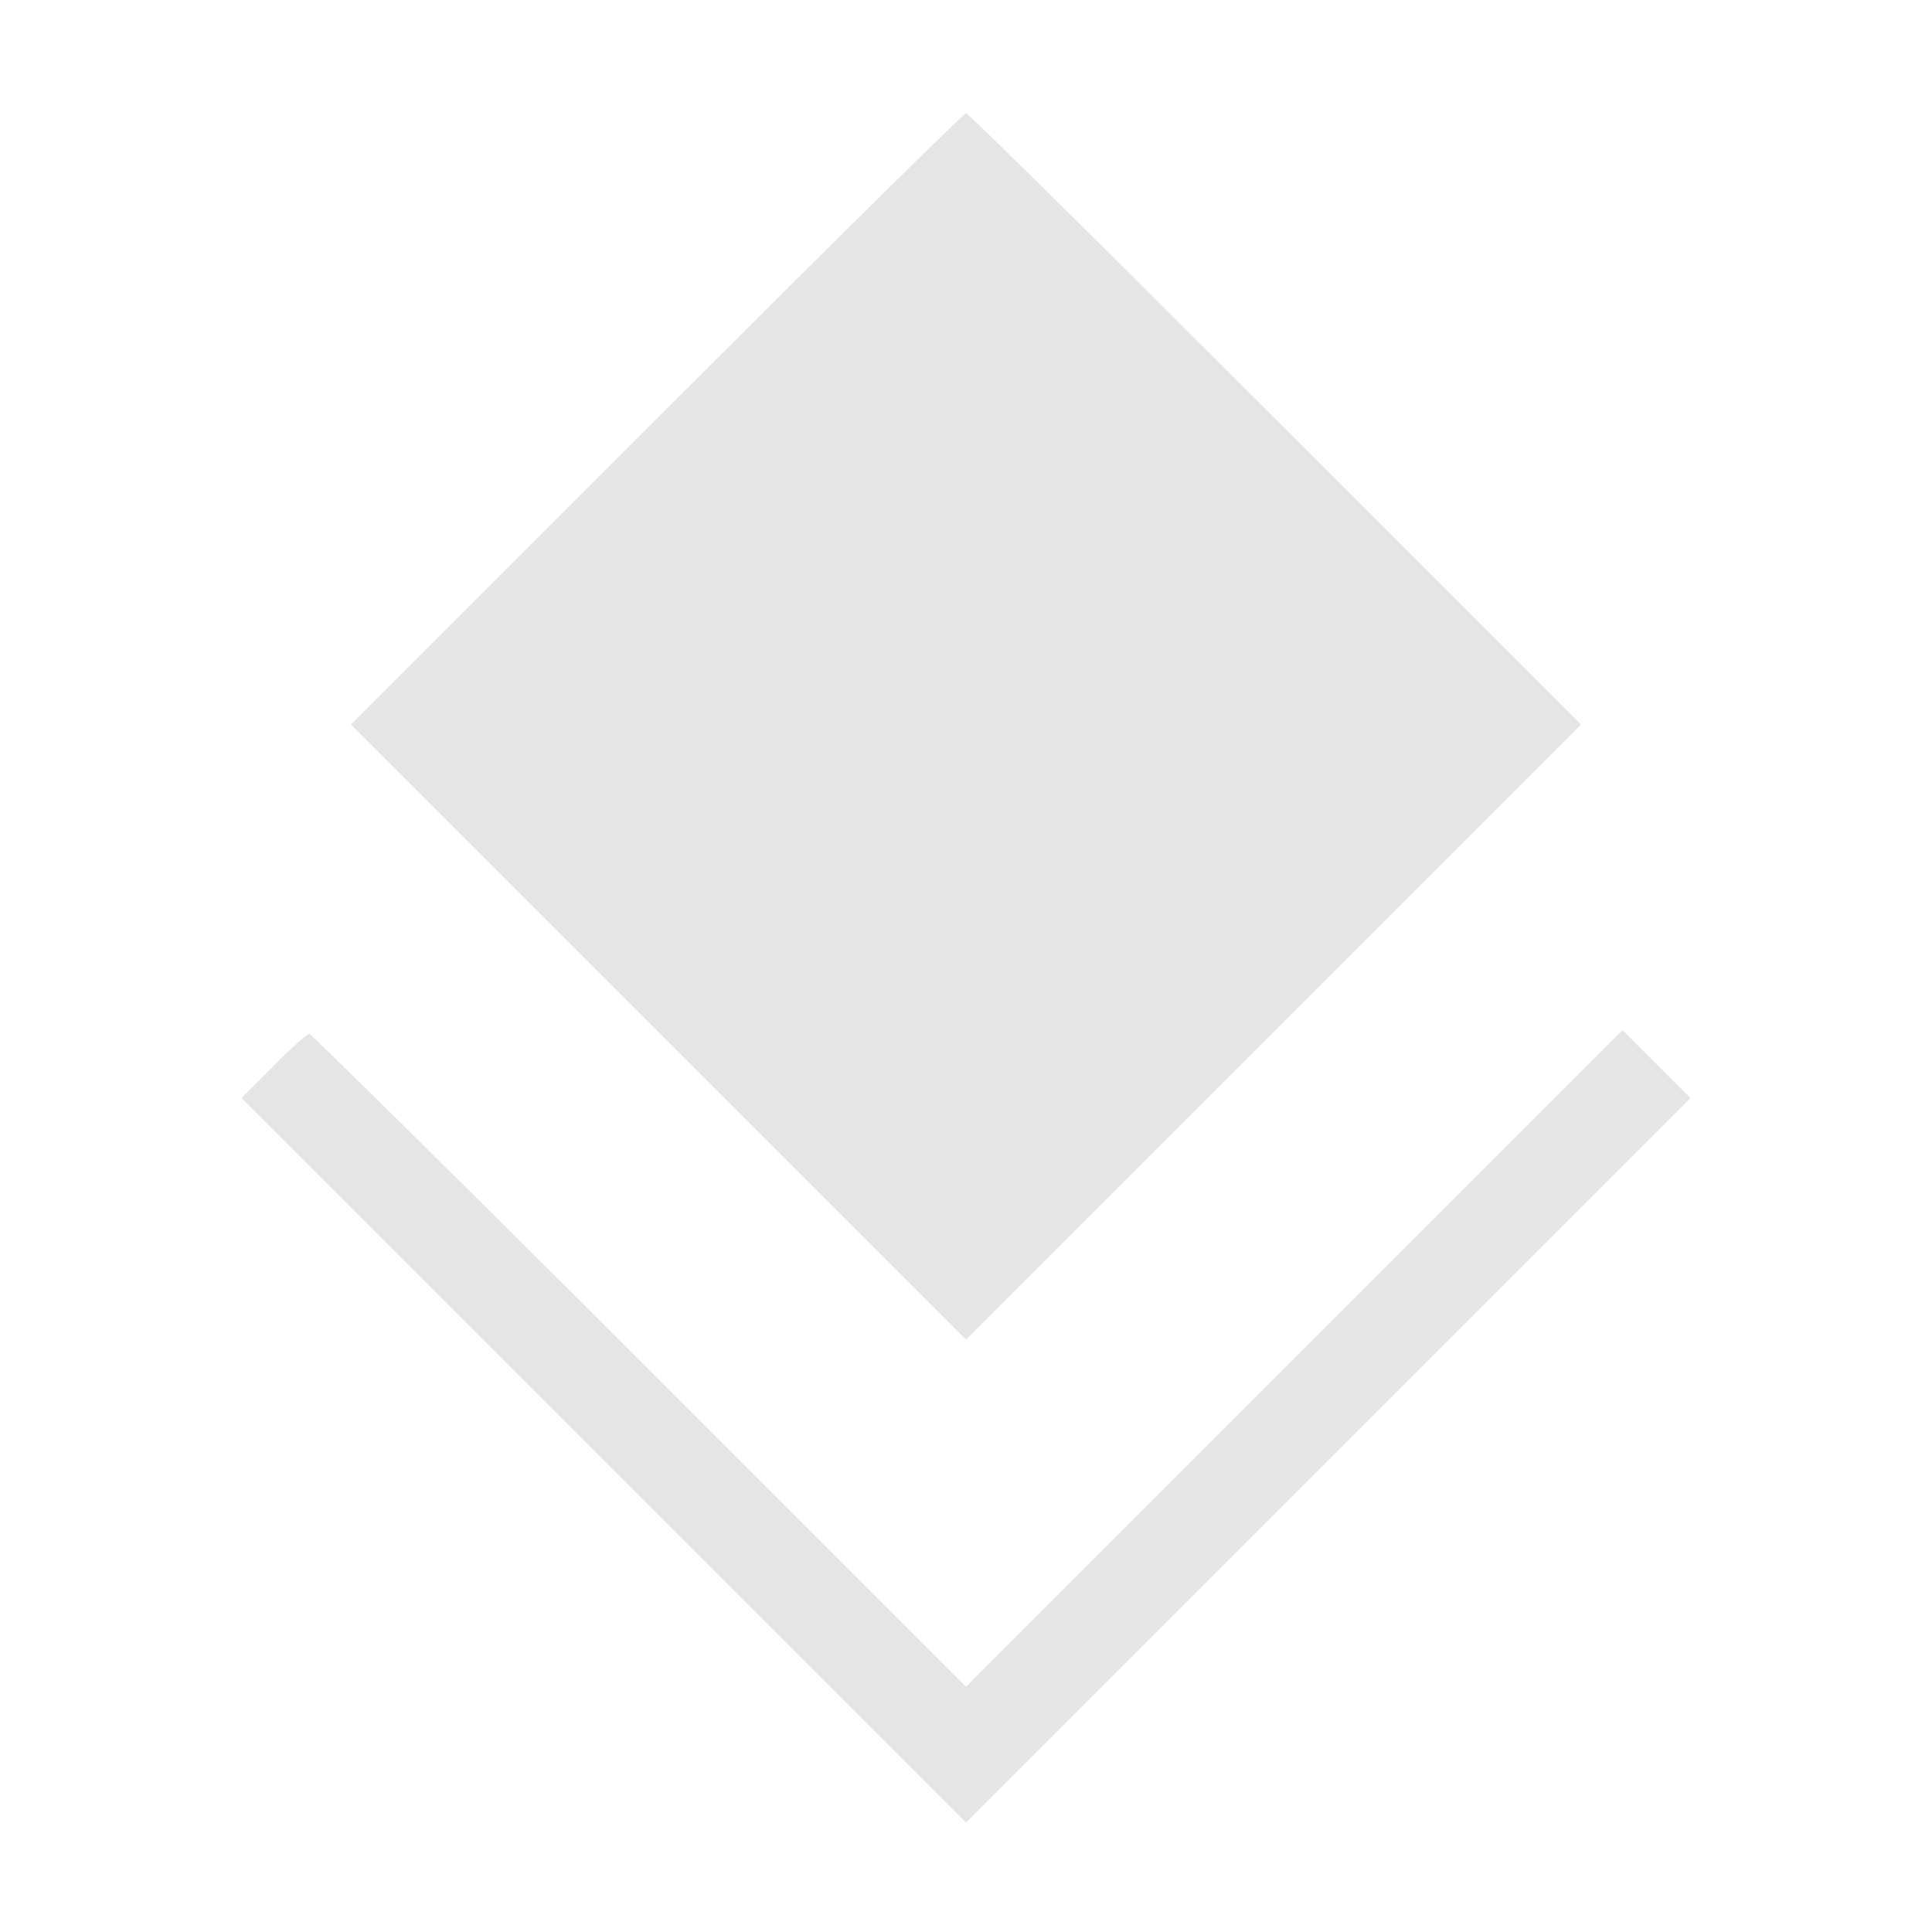 <svg xmlns="http://www.w3.org/2000/svg" width="341.333" height="341.333" version="1.0" viewBox="0 0 256 256">
    <g fill="#e5e5e5">
        <path d="M87 55.5 46.5 96l40.8 40.8 40.7 40.7 40.7-40.7L209.5 96 169 55.5C146.7 33.2 128.3 15 128 15s-18.7 18.2-41 40.5"/>
        <path d="m36.2 141.3-4.2 4.2 48 48 48 48 48-48 48-48-4.5-4.5-4.5-4.5-43.5 43.5-43.5 43.5-43.3-43.3C61 156.5 41.2 137 41 137c-.3 0-2.5 1.9-4.8 4.3"/>
    </g>
</svg>
